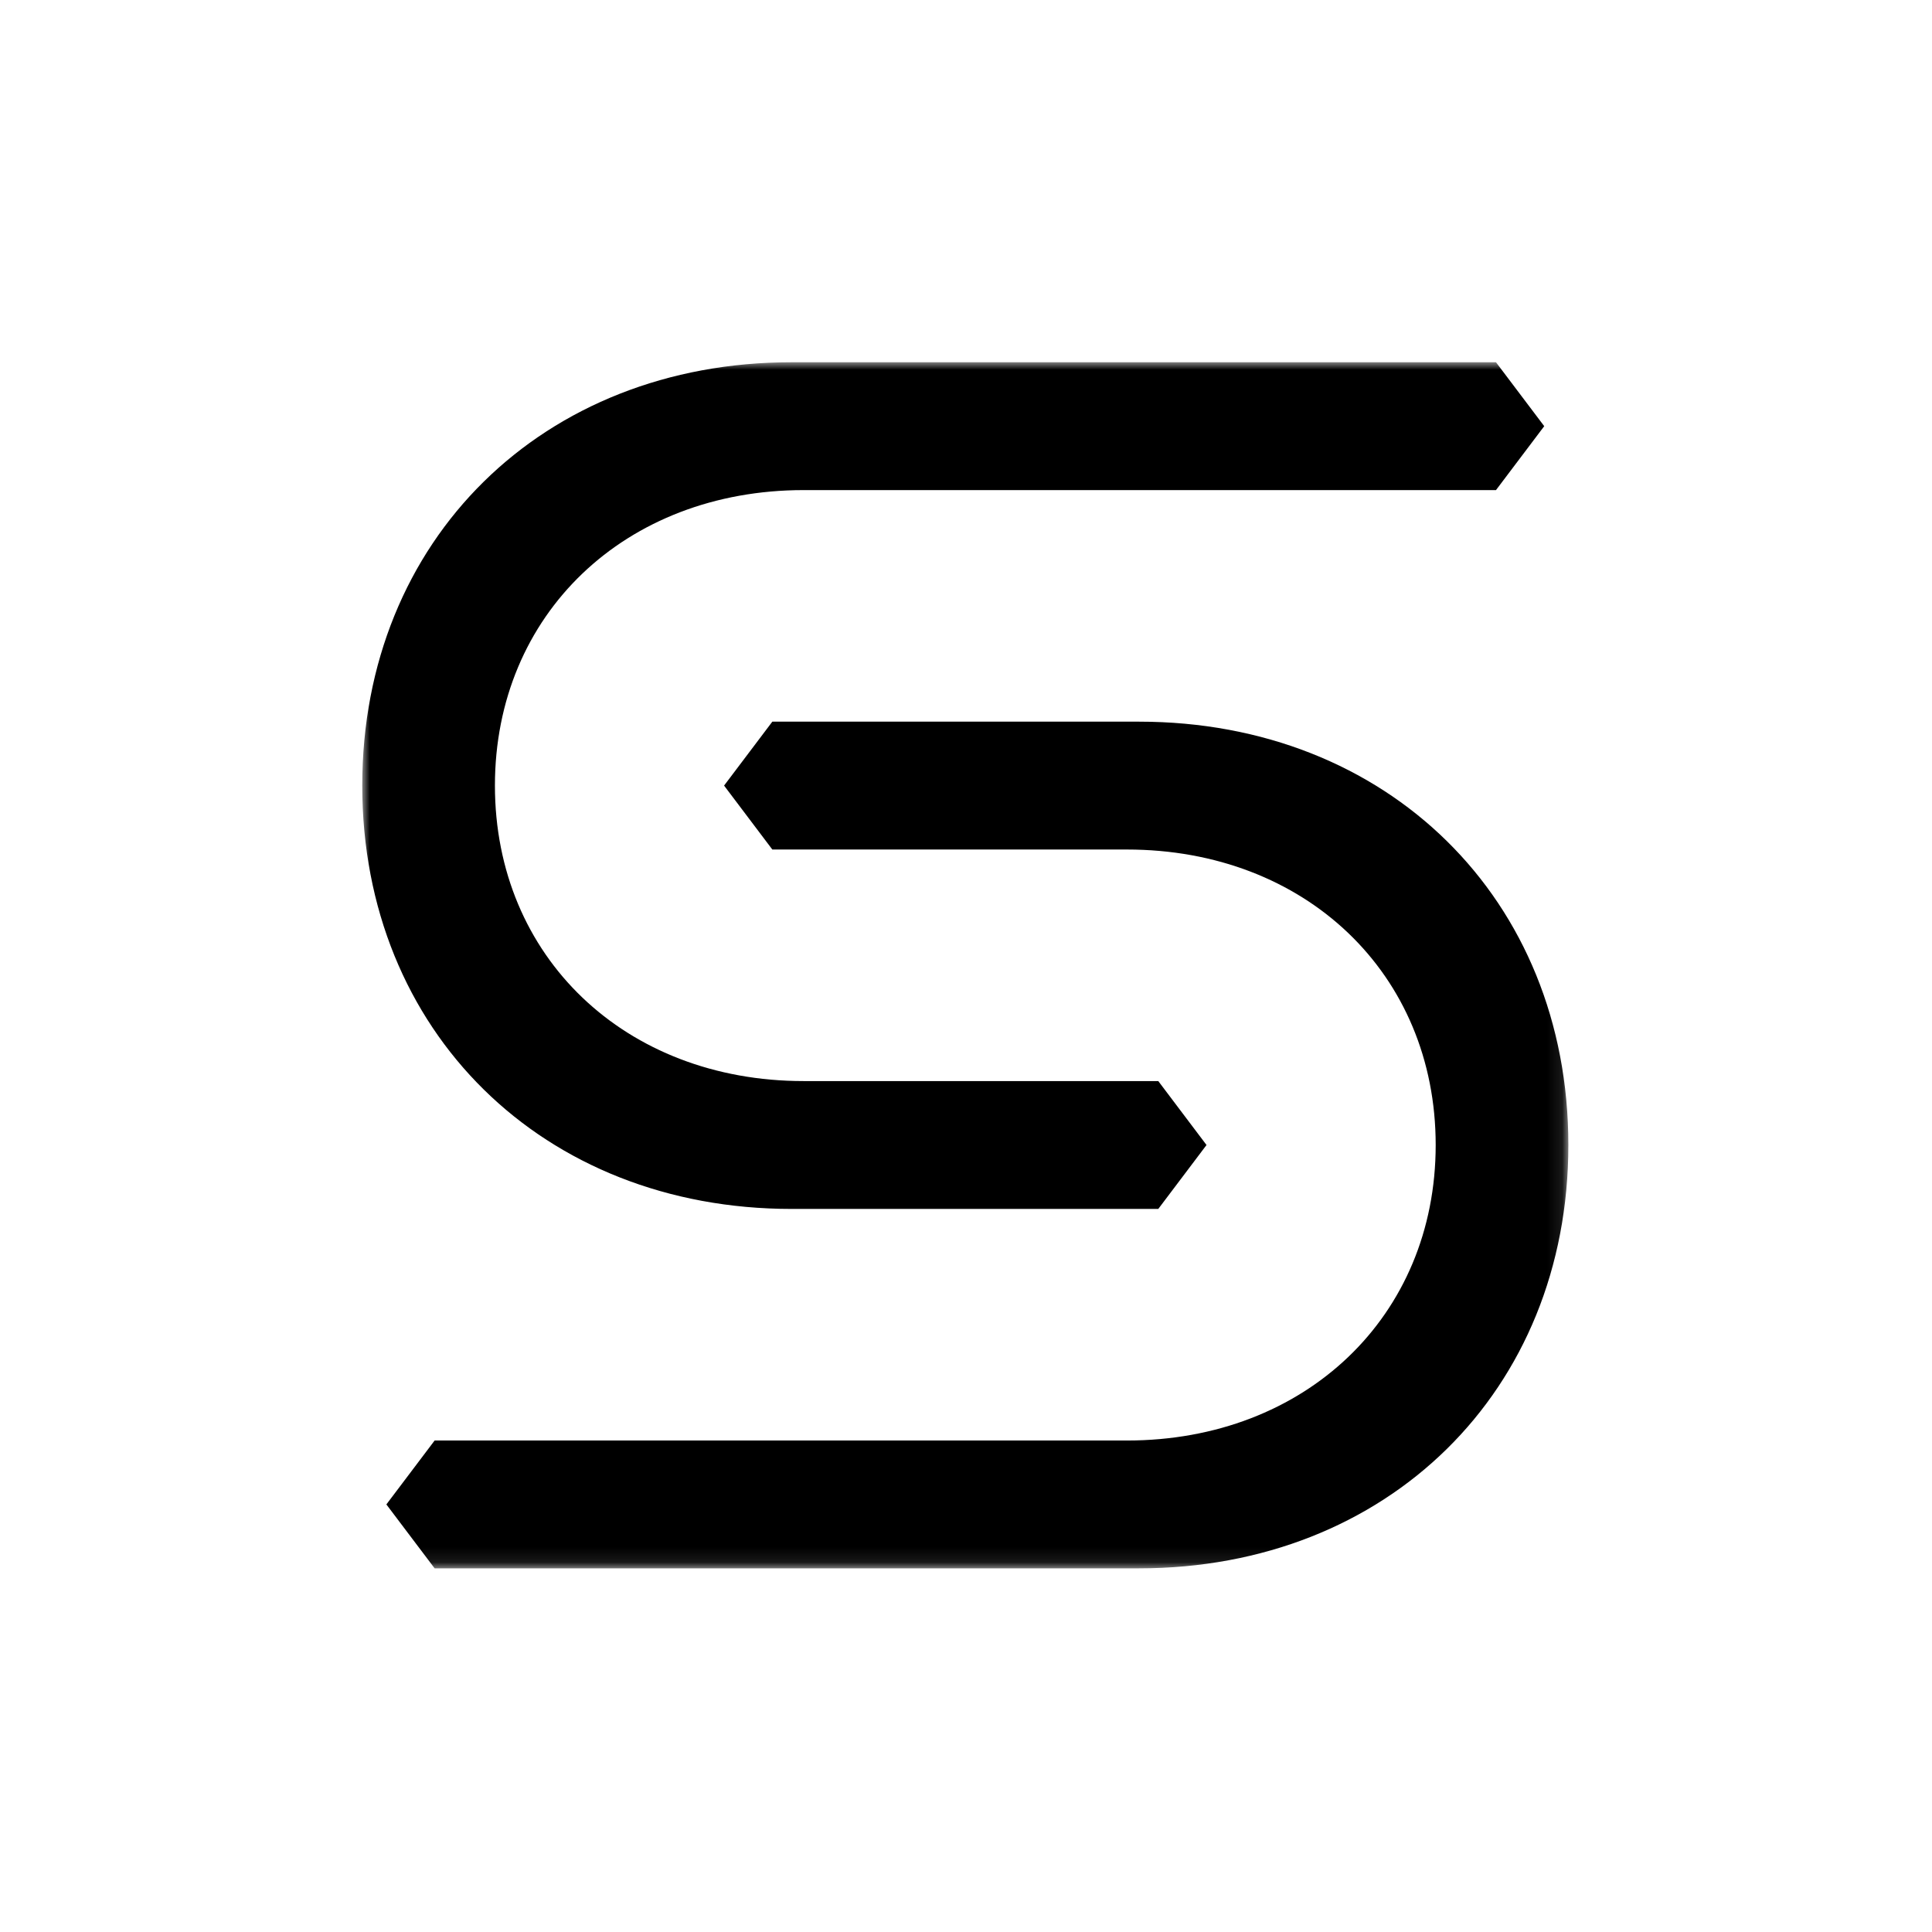<?xml version="1.0" encoding="UTF-8"?>
<svg width="128px" height="128px" viewBox="0 0 128 128" version="1.1" xmlns="http://www.w3.org/2000/svg" xmlns:xlink="http://www.w3.org/1999/xlink">
    <!-- Generator: Sketch 48.2 (47327) - http://www.bohemiancoding.com/sketch -->
    <title>Logo/Staple/Vertical</title>
    <desc>Created with Sketch.</desc>
    <defs>
        <polygon id="path-1" points="9.24855491e-05 0 79.908 0 79.908 79.907 9.24855491e-05 79.907"></polygon>
    </defs>
    <g id="TOP-DesignA/PC" stroke="none" stroke-width="1" fill="none" fill-rule="evenodd" transform="translate(-124, -855)">
        <g id="Section_Services" transform="translate(0, 687)">
            <g id="Contents" transform="translate(44, 128)">
                <g id="Staple">
                    <g id="Logo/Staple/Vertical" transform="translate(80, 40)">
                        <rect id="Rectangle-4" fill="#FFFFFF" x="0" y="0" width="128" height="128"></rect>
                        <g id="Page-1" stroke-width="1" transform="translate(24, 24)">
                            <mask id="mask-2" fill="white">
                                <use xlink:href="#path-1"></use>
                            </mask>
                            <g id="Clip-2"></g>
                            <path d="M79.908,51.86 C79.908,35.559 67.921,23.812 51.461,23.812 L27.169,23.812 L23.972,28.047 L27.169,32.283 L50.662,32.283 C62.488,32.283 71.118,40.513 71.118,51.86 C71.118,63.207 62.488,71.438 50.662,71.438 L4.795,71.438 L1.598,75.672 L4.795,79.907 L51.461,79.907 C67.921,79.907 79.908,68.161 79.908,51.86 M9.24855491e-05,28.047 C9.24855491e-05,44.348 11.986,56.095 28.447,56.095 L52.739,56.095 L55.935,51.86 L52.739,47.624 L29.246,47.624 C17.42,47.624 8.79,39.394 8.79,28.047 C8.79,16.7 17.42,8.47 29.246,8.47 L75.113,8.47 L78.309,4.235 L75.113,0 L28.447,0 C11.986,0 9.24855491e-05,11.746 9.24855491e-05,28.047" id="Fill-1" fill="#000000" mask="url(#mask-2)"></path>
                        </g>
                    </g>
                </g>
            </g>
        </g>
    </g>
</svg>